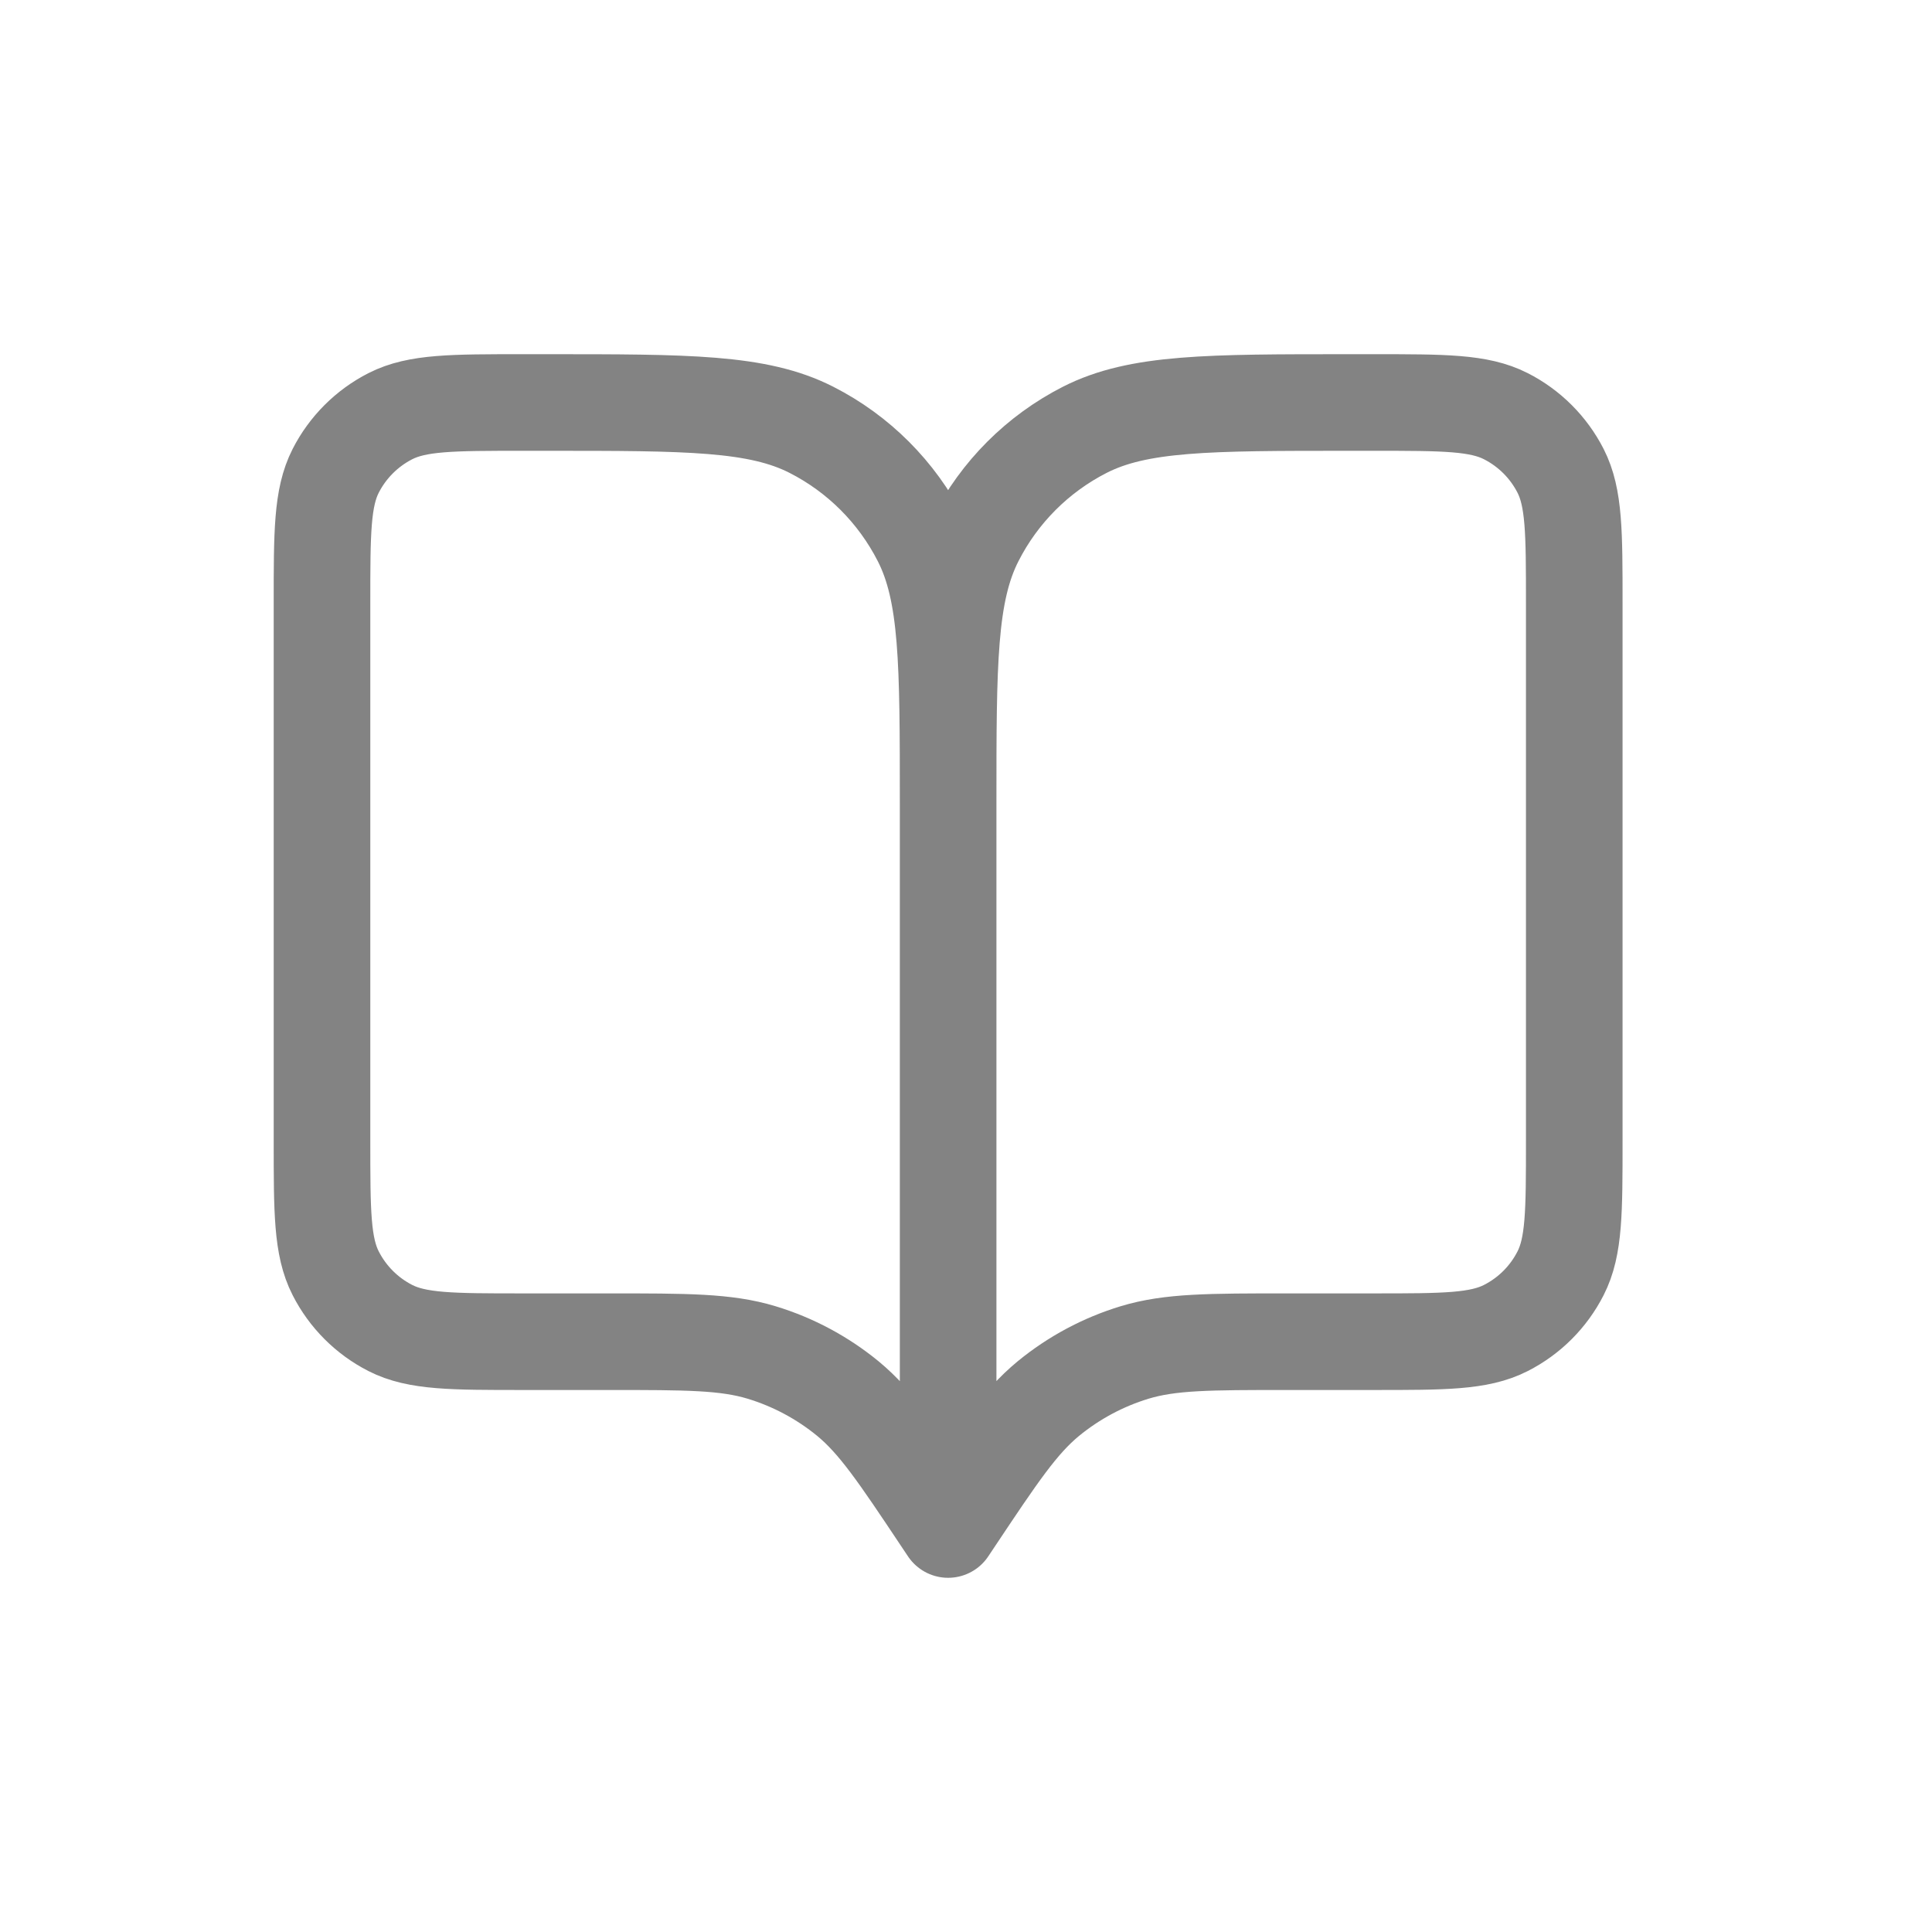 <svg width="24" height="24" viewBox="0 0 24 24" fill="none" xmlns="http://www.w3.org/2000/svg">
<path d="M11.778 19L11.7 18.883C11.16 18.073 10.889 17.668 10.533 17.374C10.217 17.115 9.853 16.92 9.461 16.801C9.019 16.667 8.532 16.667 7.558 16.667H6.489C5.618 16.667 5.182 16.667 4.849 16.497C4.557 16.348 4.319 16.11 4.17 15.817C4 15.485 4 15.049 4 14.178V7.489C4 6.618 4 6.182 4.17 5.849C4.319 5.557 4.557 5.319 4.849 5.17C5.182 5 5.618 5 6.489 5H6.8C8.542 5 9.414 5 10.079 5.339C10.665 5.637 11.14 6.113 11.439 6.699C11.778 7.364 11.778 8.235 11.778 9.978M11.778 19V9.978M11.778 19L11.856 18.883C12.396 18.073 12.666 17.668 13.023 17.374C13.339 17.115 13.703 16.92 14.094 16.801C14.536 16.667 15.023 16.667 15.997 16.667H17.067C17.938 16.667 18.373 16.667 18.706 16.497C18.999 16.348 19.237 16.11 19.386 15.817C19.556 15.485 19.556 15.049 19.556 14.178V7.489C19.556 6.618 19.556 6.182 19.386 5.849C19.237 5.557 18.999 5.319 18.706 5.17C18.373 5 17.938 5 17.067 5H16.756C15.013 5 14.142 5 13.476 5.339C12.891 5.637 12.415 6.113 12.117 6.699C11.778 7.364 11.778 8.235 11.778 9.978" stroke="#838383" stroke-width="1.2" stroke-linecap="round" stroke-linejoin="round"/>
</svg>
